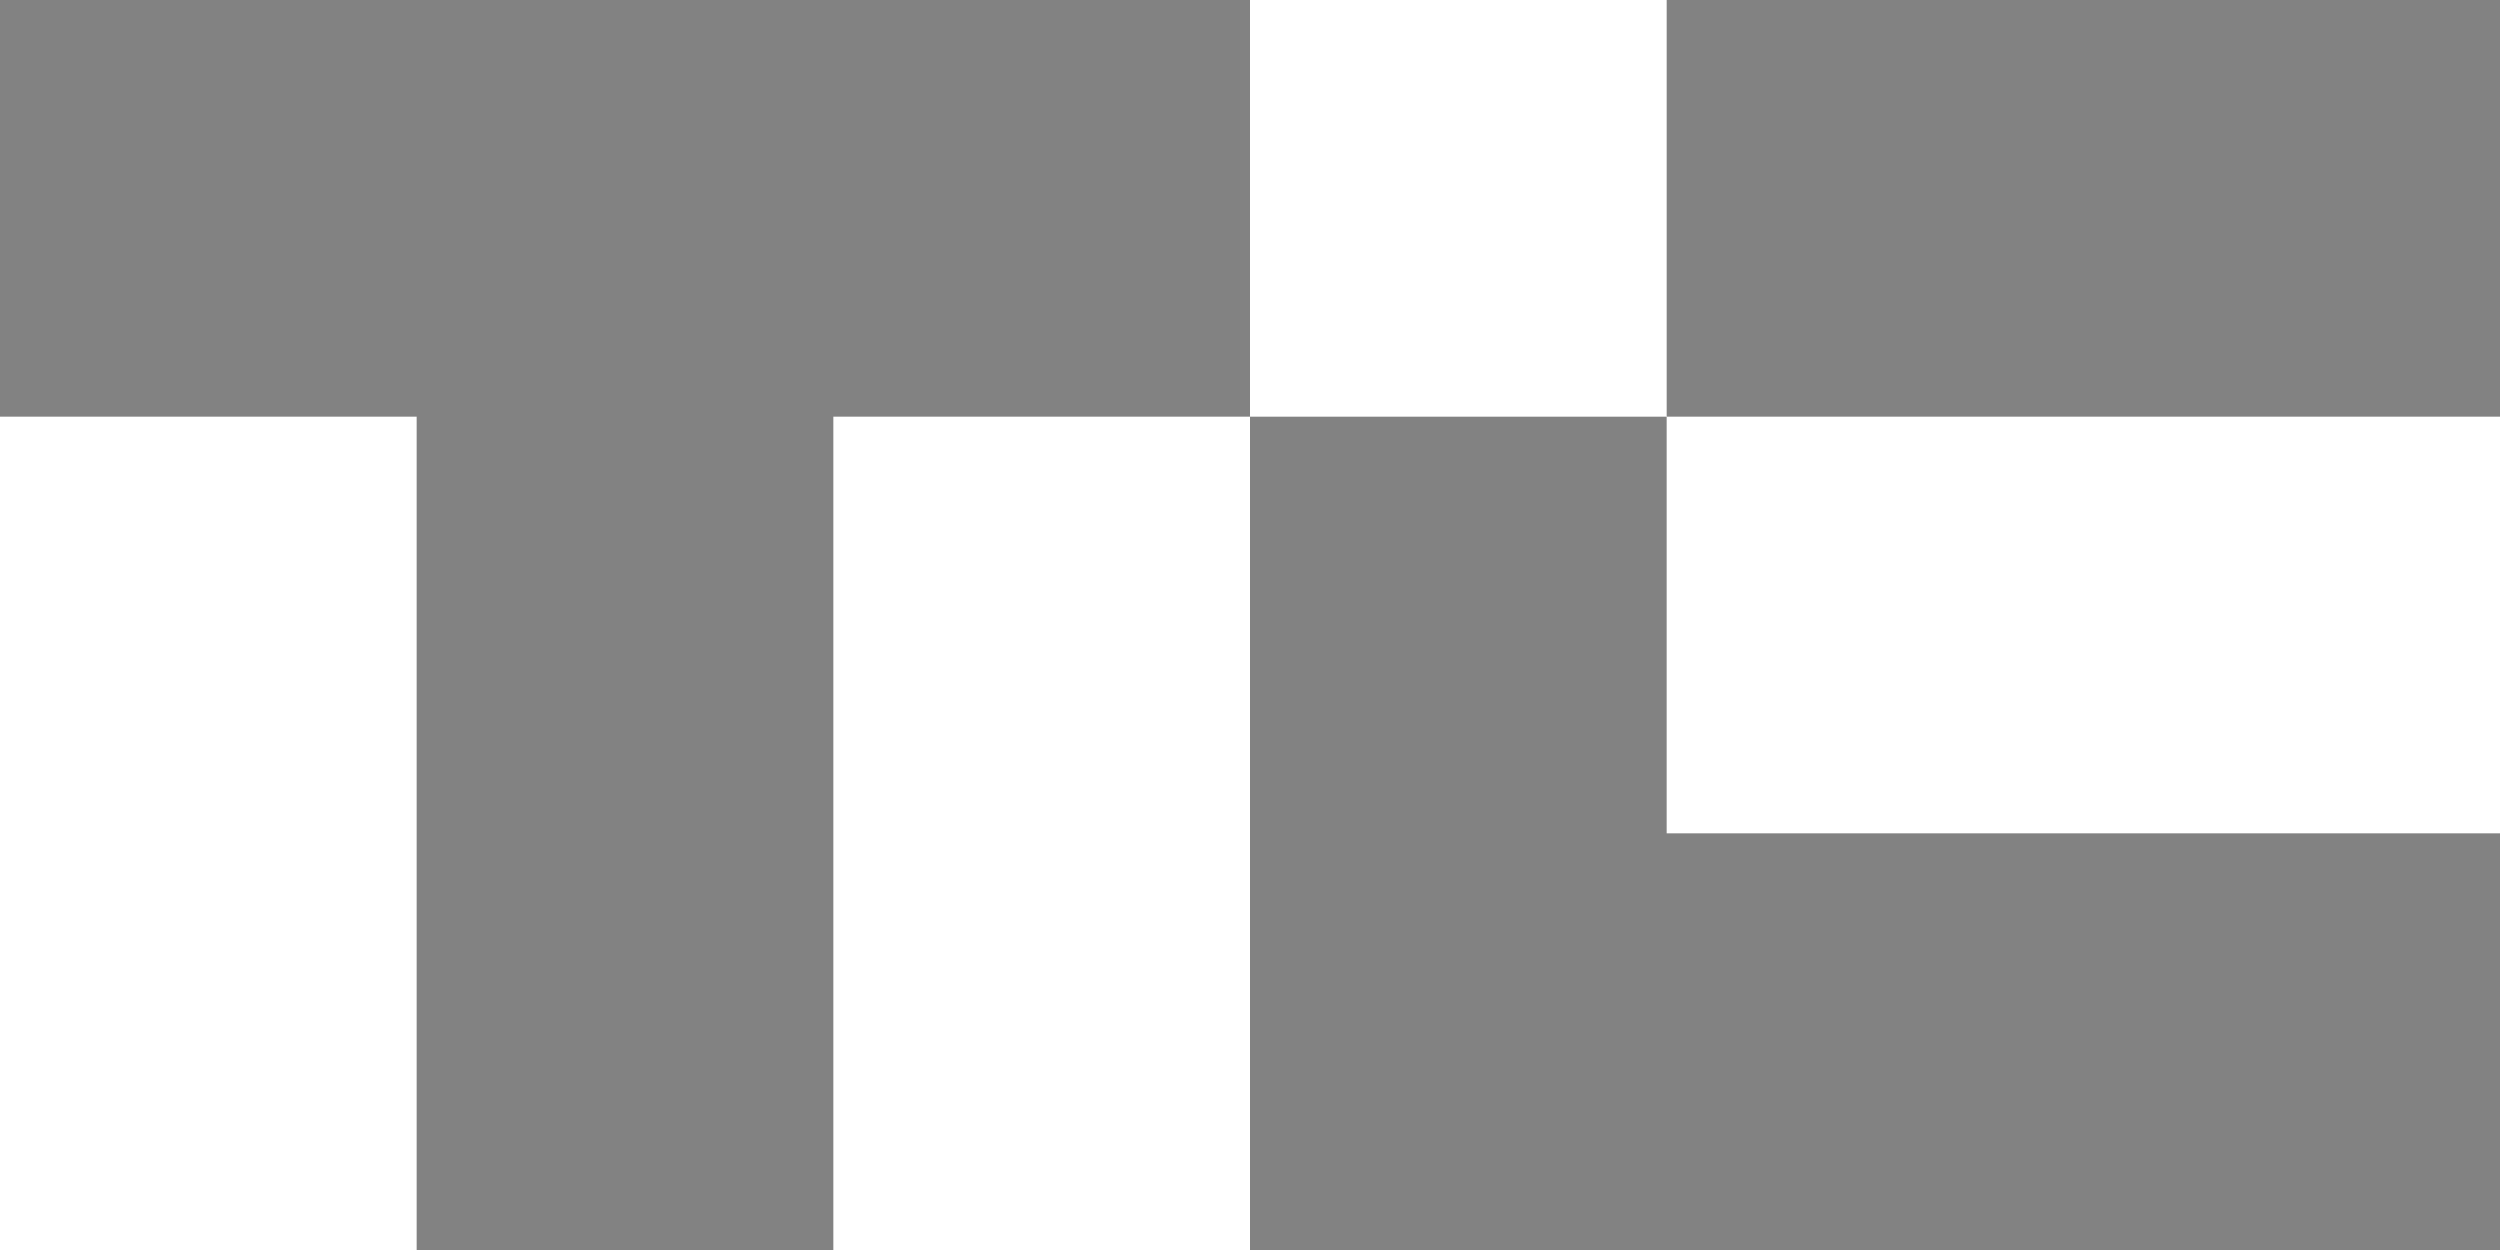 <svg width="125" height="63" viewBox="0 0 125 63" fill="none" xmlns="http://www.w3.org/2000/svg">
<g clip-path="url(#clip0)">
<path d="M62.5 0V20.833H41.667V62.5H20.833V20.833H0V0H62.5Z" fill="#828282"/>
<path d="M125 0H83.334V20.833H125V0Z" fill="#828282"/>
<path d="M125 41.667V62.5H62.5V20.834H83.333V41.667H125Z" fill="#828282"/>
</g>
<defs>
<clipPath id="clip0">
<rect width="125" height="62.5" fill="white"/>
</clipPath>
</defs>
</svg>